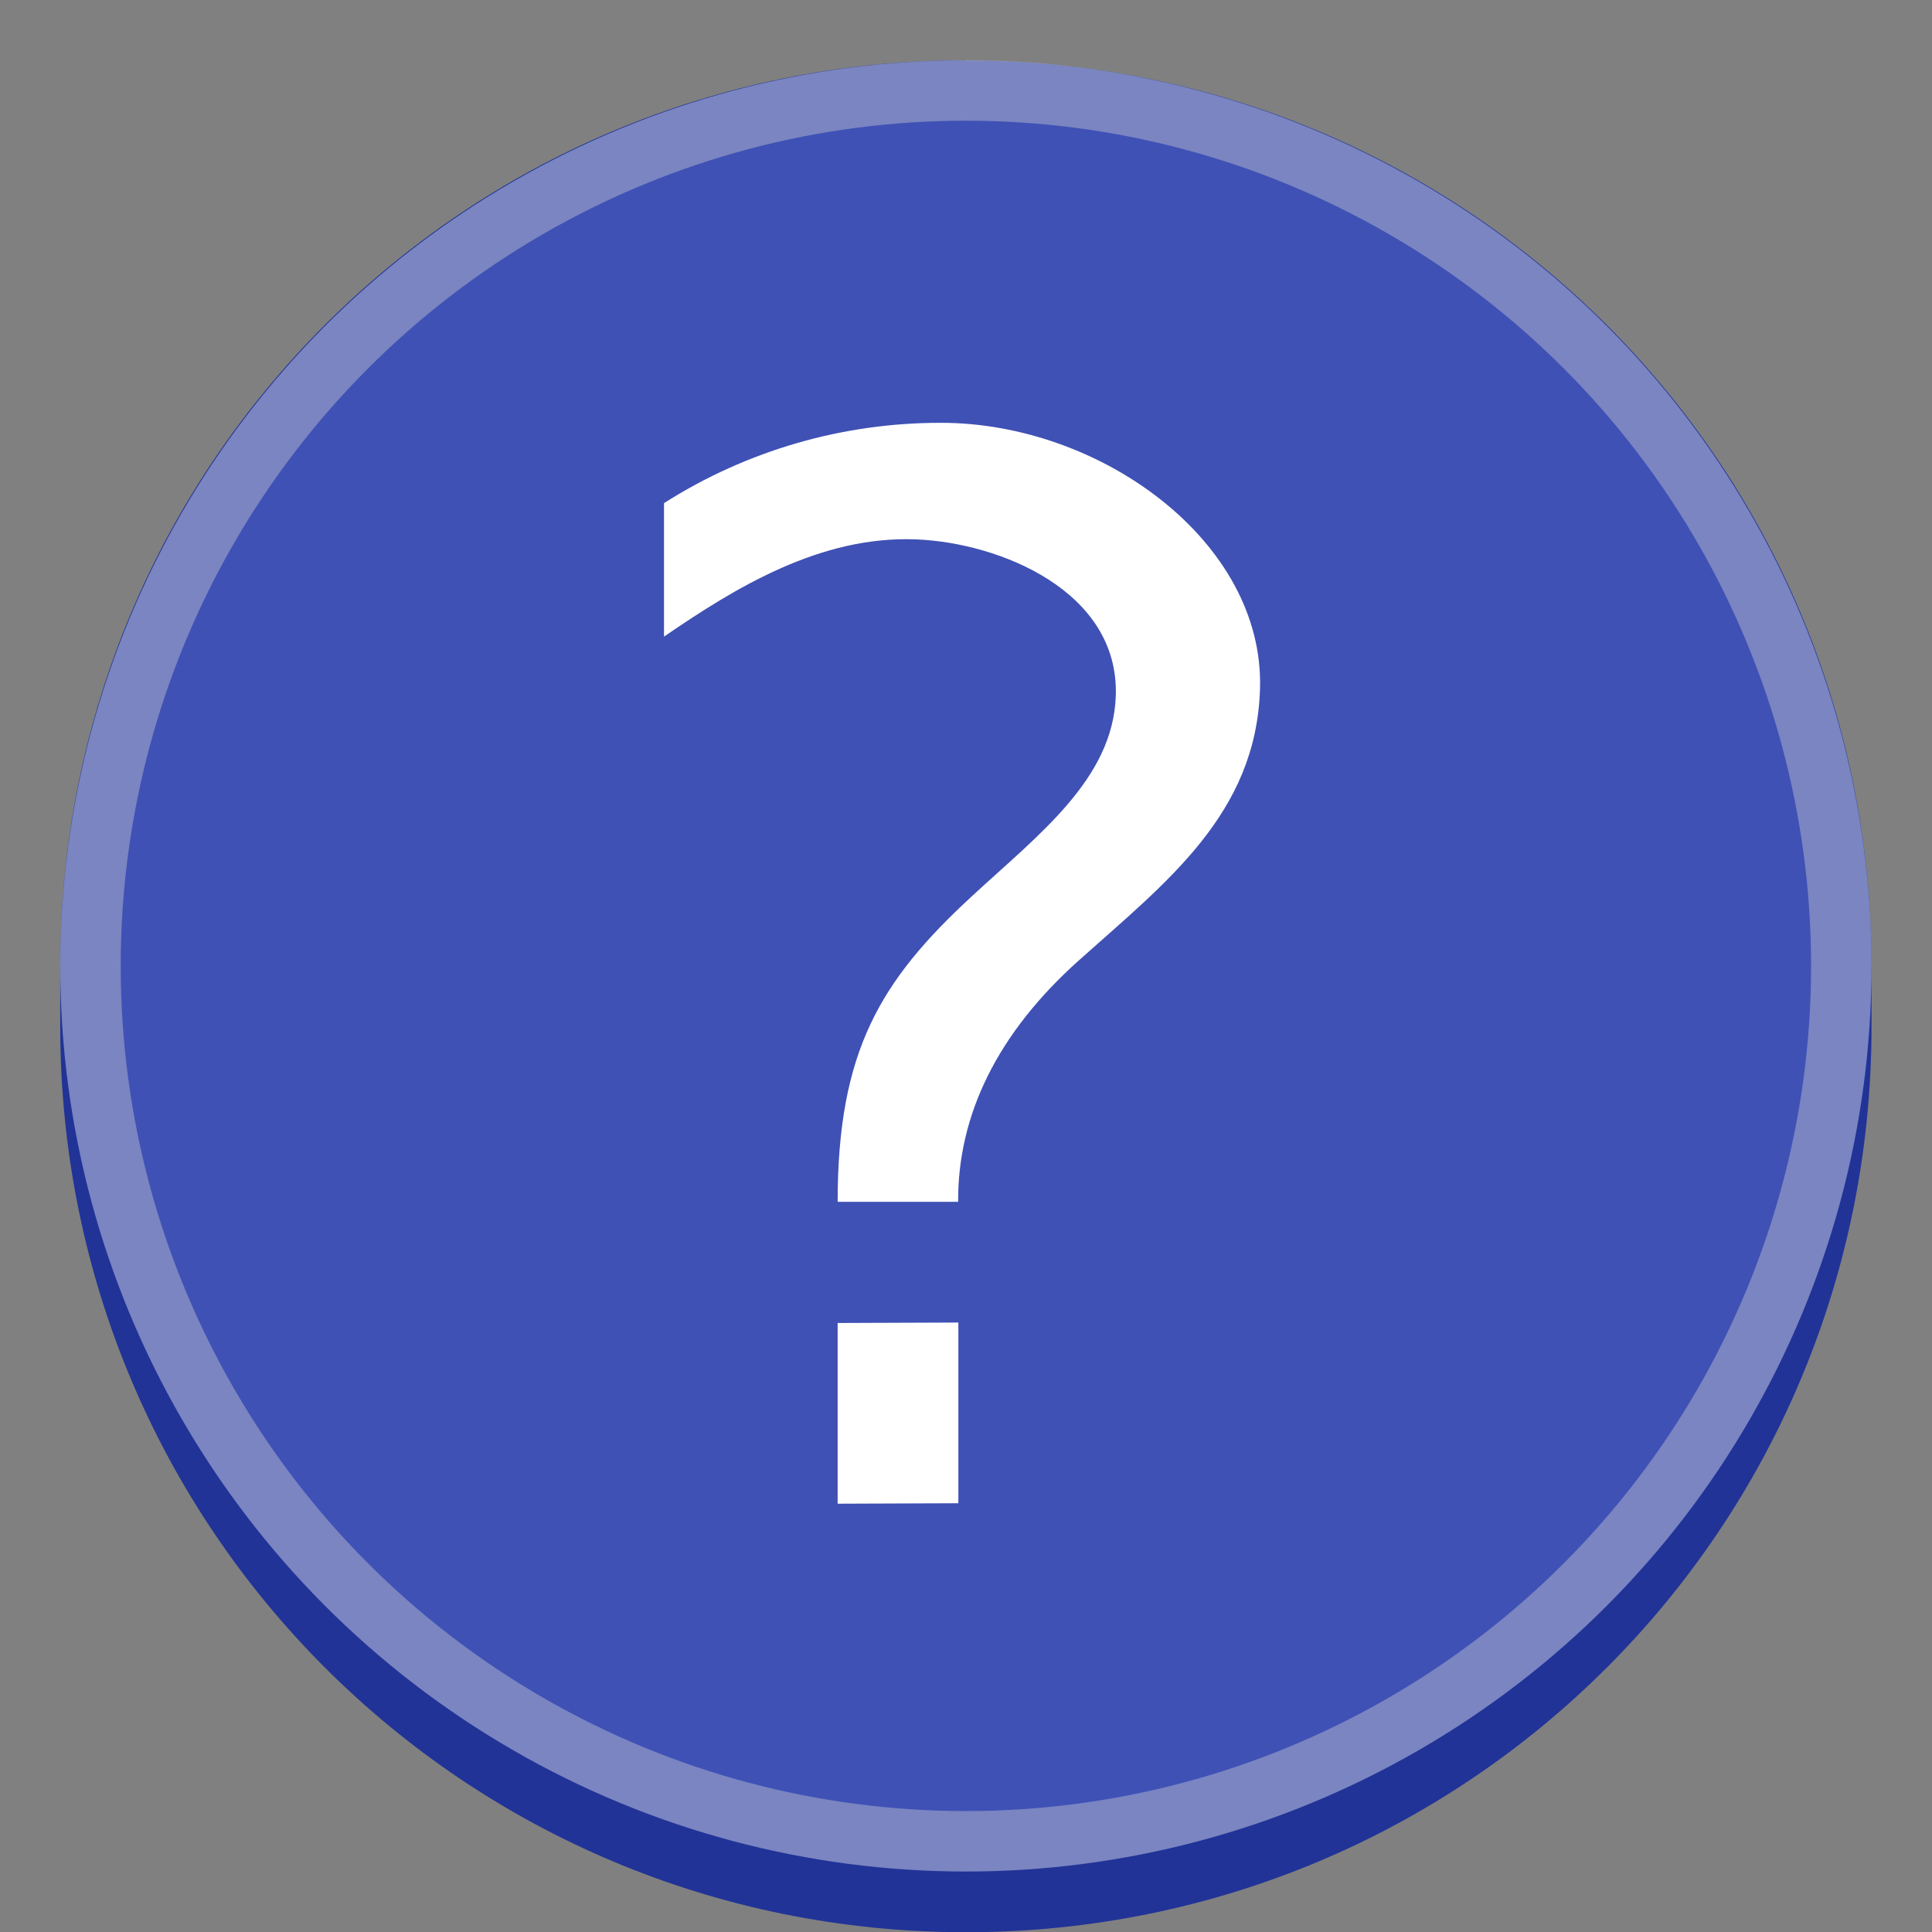 <?xml version="1.0" encoding="UTF-8" standalone="no"?>
<!-- Created with Inkscape (http://www.inkscape.org/) -->

<svg
   width="32"
   height="32"
   viewBox="0 0 8.467 8.467"
   version="1.1"
   id="svg5"
   inkscape:version="1.1.2 (0a00cf5339, 2022-02-04, custom)"
   sodipodi:docname="system-help.svg"
   xmlns:inkscape="http://www.inkscape.org/namespaces/inkscape"
   xmlns:sodipodi="http://sodipodi.sourceforge.net/DTD/sodipodi-0.dtd"
   xmlns="http://www.w3.org/2000/svg"
   xmlns:svg="http://www.w3.org/2000/svg">
  <rect x="0" y="0" width="8.467" height="8.467" fill="#808080" stroke="none"/>
  <sodipodi:namedview
     id="namedview7"
     pagecolor="#ffffff"
     bordercolor="#666666"
     borderopacity="1.0"
     inkscape:pageshadow="2"
     inkscape:pageopacity="0.0"
     inkscape:pagecheckerboard="0"
     inkscape:document-units="px"
     showgrid="false"
     units="px"
     height="48px"
     inkscape:zoom="12.53125"
     inkscape:cx="-2.9925187"
     inkscape:cy="22.344139"
     inkscape:window-width="1920"
     inkscape:window-height="1002"
     inkscape:window-x="0"
     inkscape:window-y="0"
     inkscape:window-maximized="1"
     inkscape:current-layer="svg5" />
  <defs
     id="defs2" />
  <path
     id="rect5567"
     style="opacity:1;fill:#213397;fill-opacity:1;stroke-width:0.265"
     d="m 4.233,0.265 c 2.199,0 3.969,1.77 3.969,3.969 v 0.265 c 0,2.199 -1.77,3.969 -3.969,3.969 -2.199,0 -3.969,-1.77 -3.969,-3.969 V 4.233 c 0,-2.199 1.77,-3.969 3.969,-3.969 z"
     sodipodi:nodetypes="sssssss" />
  <circle
     style="opacity:0.4;fill:#ffffff;fill-opacity:1;stroke-width:0.529;stroke-linecap:round;stroke-linejoin:round"
     id="path1350"
     cx="4.233"
     cy="4.233"
     r="3.969" />
  <circle
     style="opacity:1;fill:#3f51b5;fill-opacity:1;stroke-width:0.529;stroke-linecap:round;stroke-linejoin:round"
     id="path1600"
     cx="4.233"
     cy="4.233"
     r="3.704" />
  <path
     d="m 3.671,5.798 0.529,-0.002 v 0.792 l -0.529,0.002 z M 4.2,5.267 H 3.671 c 0,-0.661 0.188,-0.97 0.588,-1.339 C 4.552,3.657 4.878,3.414 4.89,3.049 4.905,2.591 4.382,2.379 4.017,2.364 3.596,2.346 3.222,2.576 2.91,2.79 V 2.205 c 0.363,-0.231 0.785,-0.353 1.215,-0.352 0.697,0 1.416,0.52 1.397,1.165 -0.016,0.55 -0.412,0.849 -0.794,1.191 -0.359,0.321 -0.531,0.68 -0.529,1.058 z"
     style="fill:#ffffff;stroke-width:0.265"
     id="path904" />
</svg>
